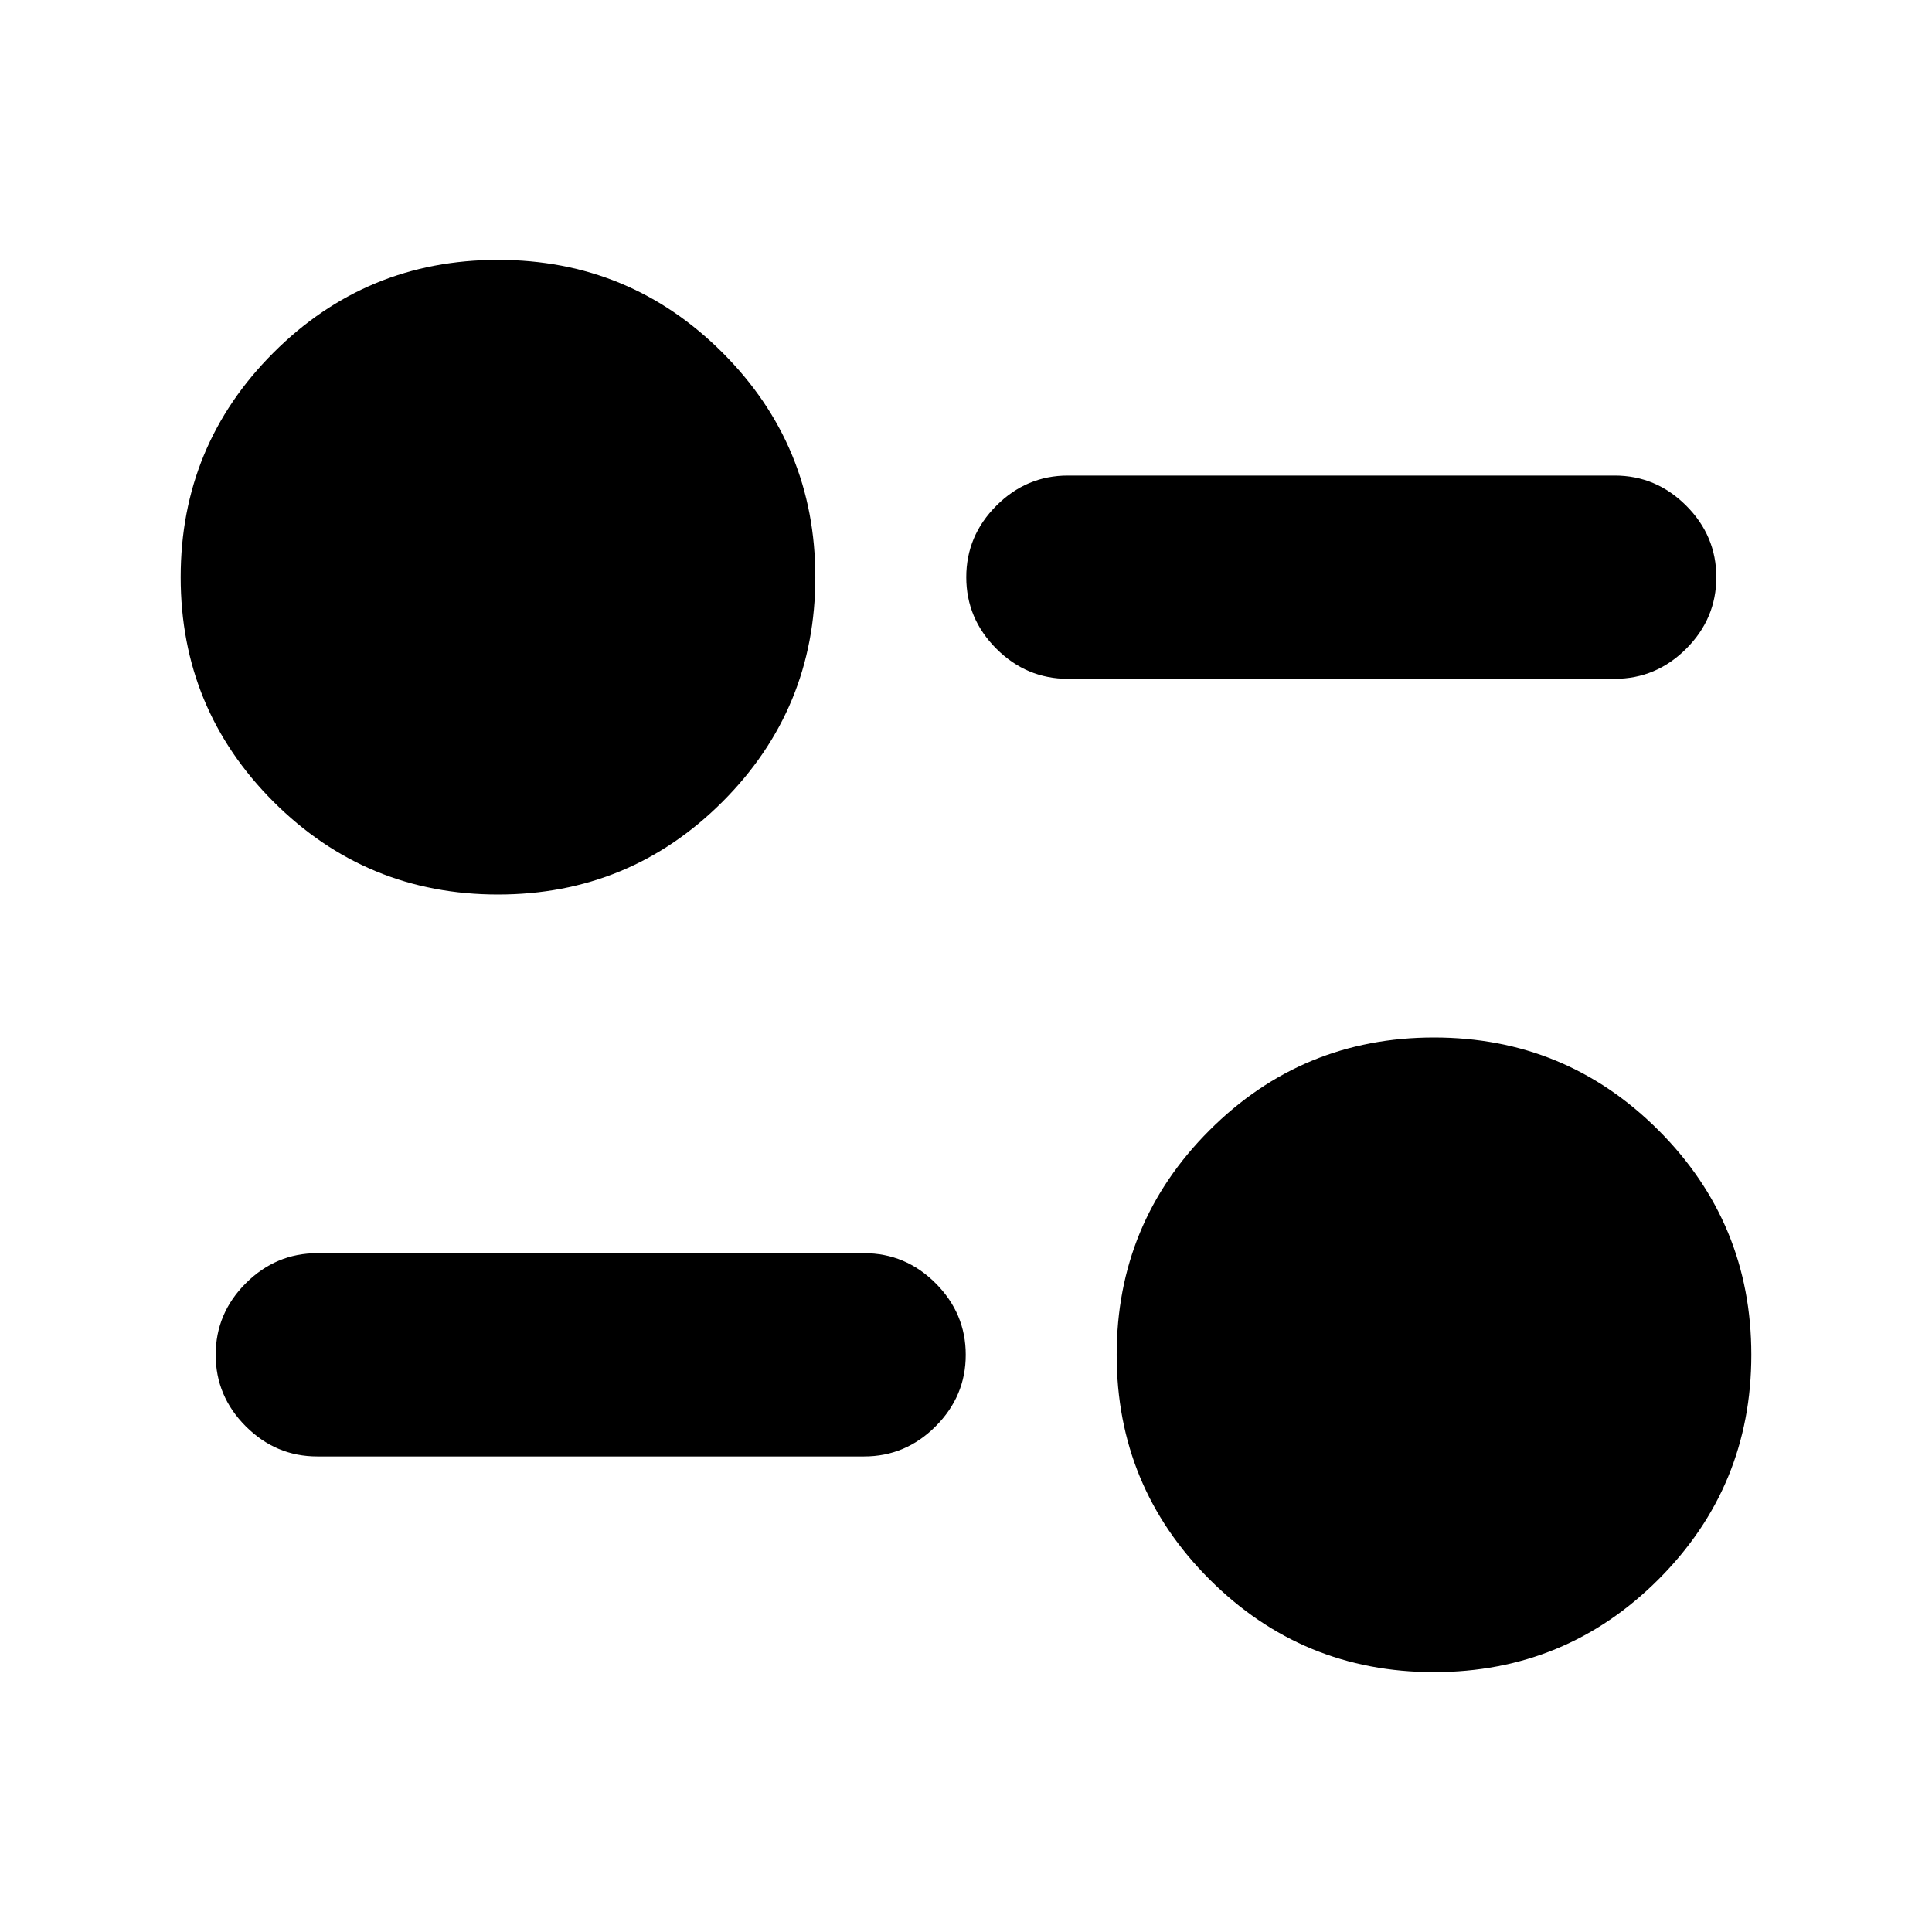 <svg xmlns="http://www.w3.org/2000/svg" height="24" viewBox="0 -960 960 960" width="24"><path d="M712.54-129.13q-65.45 0-111.56-46.11T554.87-286.8q0-65.46 46.11-111.57t111.56-46.11q65.46 0 111.57 46.11t46.11 111.57q0 65.45-46.11 111.56t-111.57 46.11ZM429.37-236.3h-271.7q-20.58 0-35.54-14.96t-14.96-35.54q0-20.59 14.96-35.55 14.96-14.95 35.54-14.95h271.7q20.59 0 35.54 14.95 14.96 14.96 14.96 35.55 0 20.58-14.96 35.54-14.95 14.96-35.54 14.96ZM247.46-515.52q-65.46 0-111.57-46.11T89.78-673.2q0-65.45 46.11-111.56t111.57-46.11q65.45 0 111.56 46.11t46.11 111.56q0 65.46-46.11 111.57t-111.56 46.11ZM802.33-622.7h-271.7q-20.59 0-35.54-14.95-14.96-14.96-14.96-35.55 0-20.58 14.96-35.54 14.95-14.96 35.54-14.96h271.7q20.58 0 35.54 14.96t14.96 35.54q0 20.59-14.96 35.55-14.96 14.95-35.54 14.95Z"/></svg>
